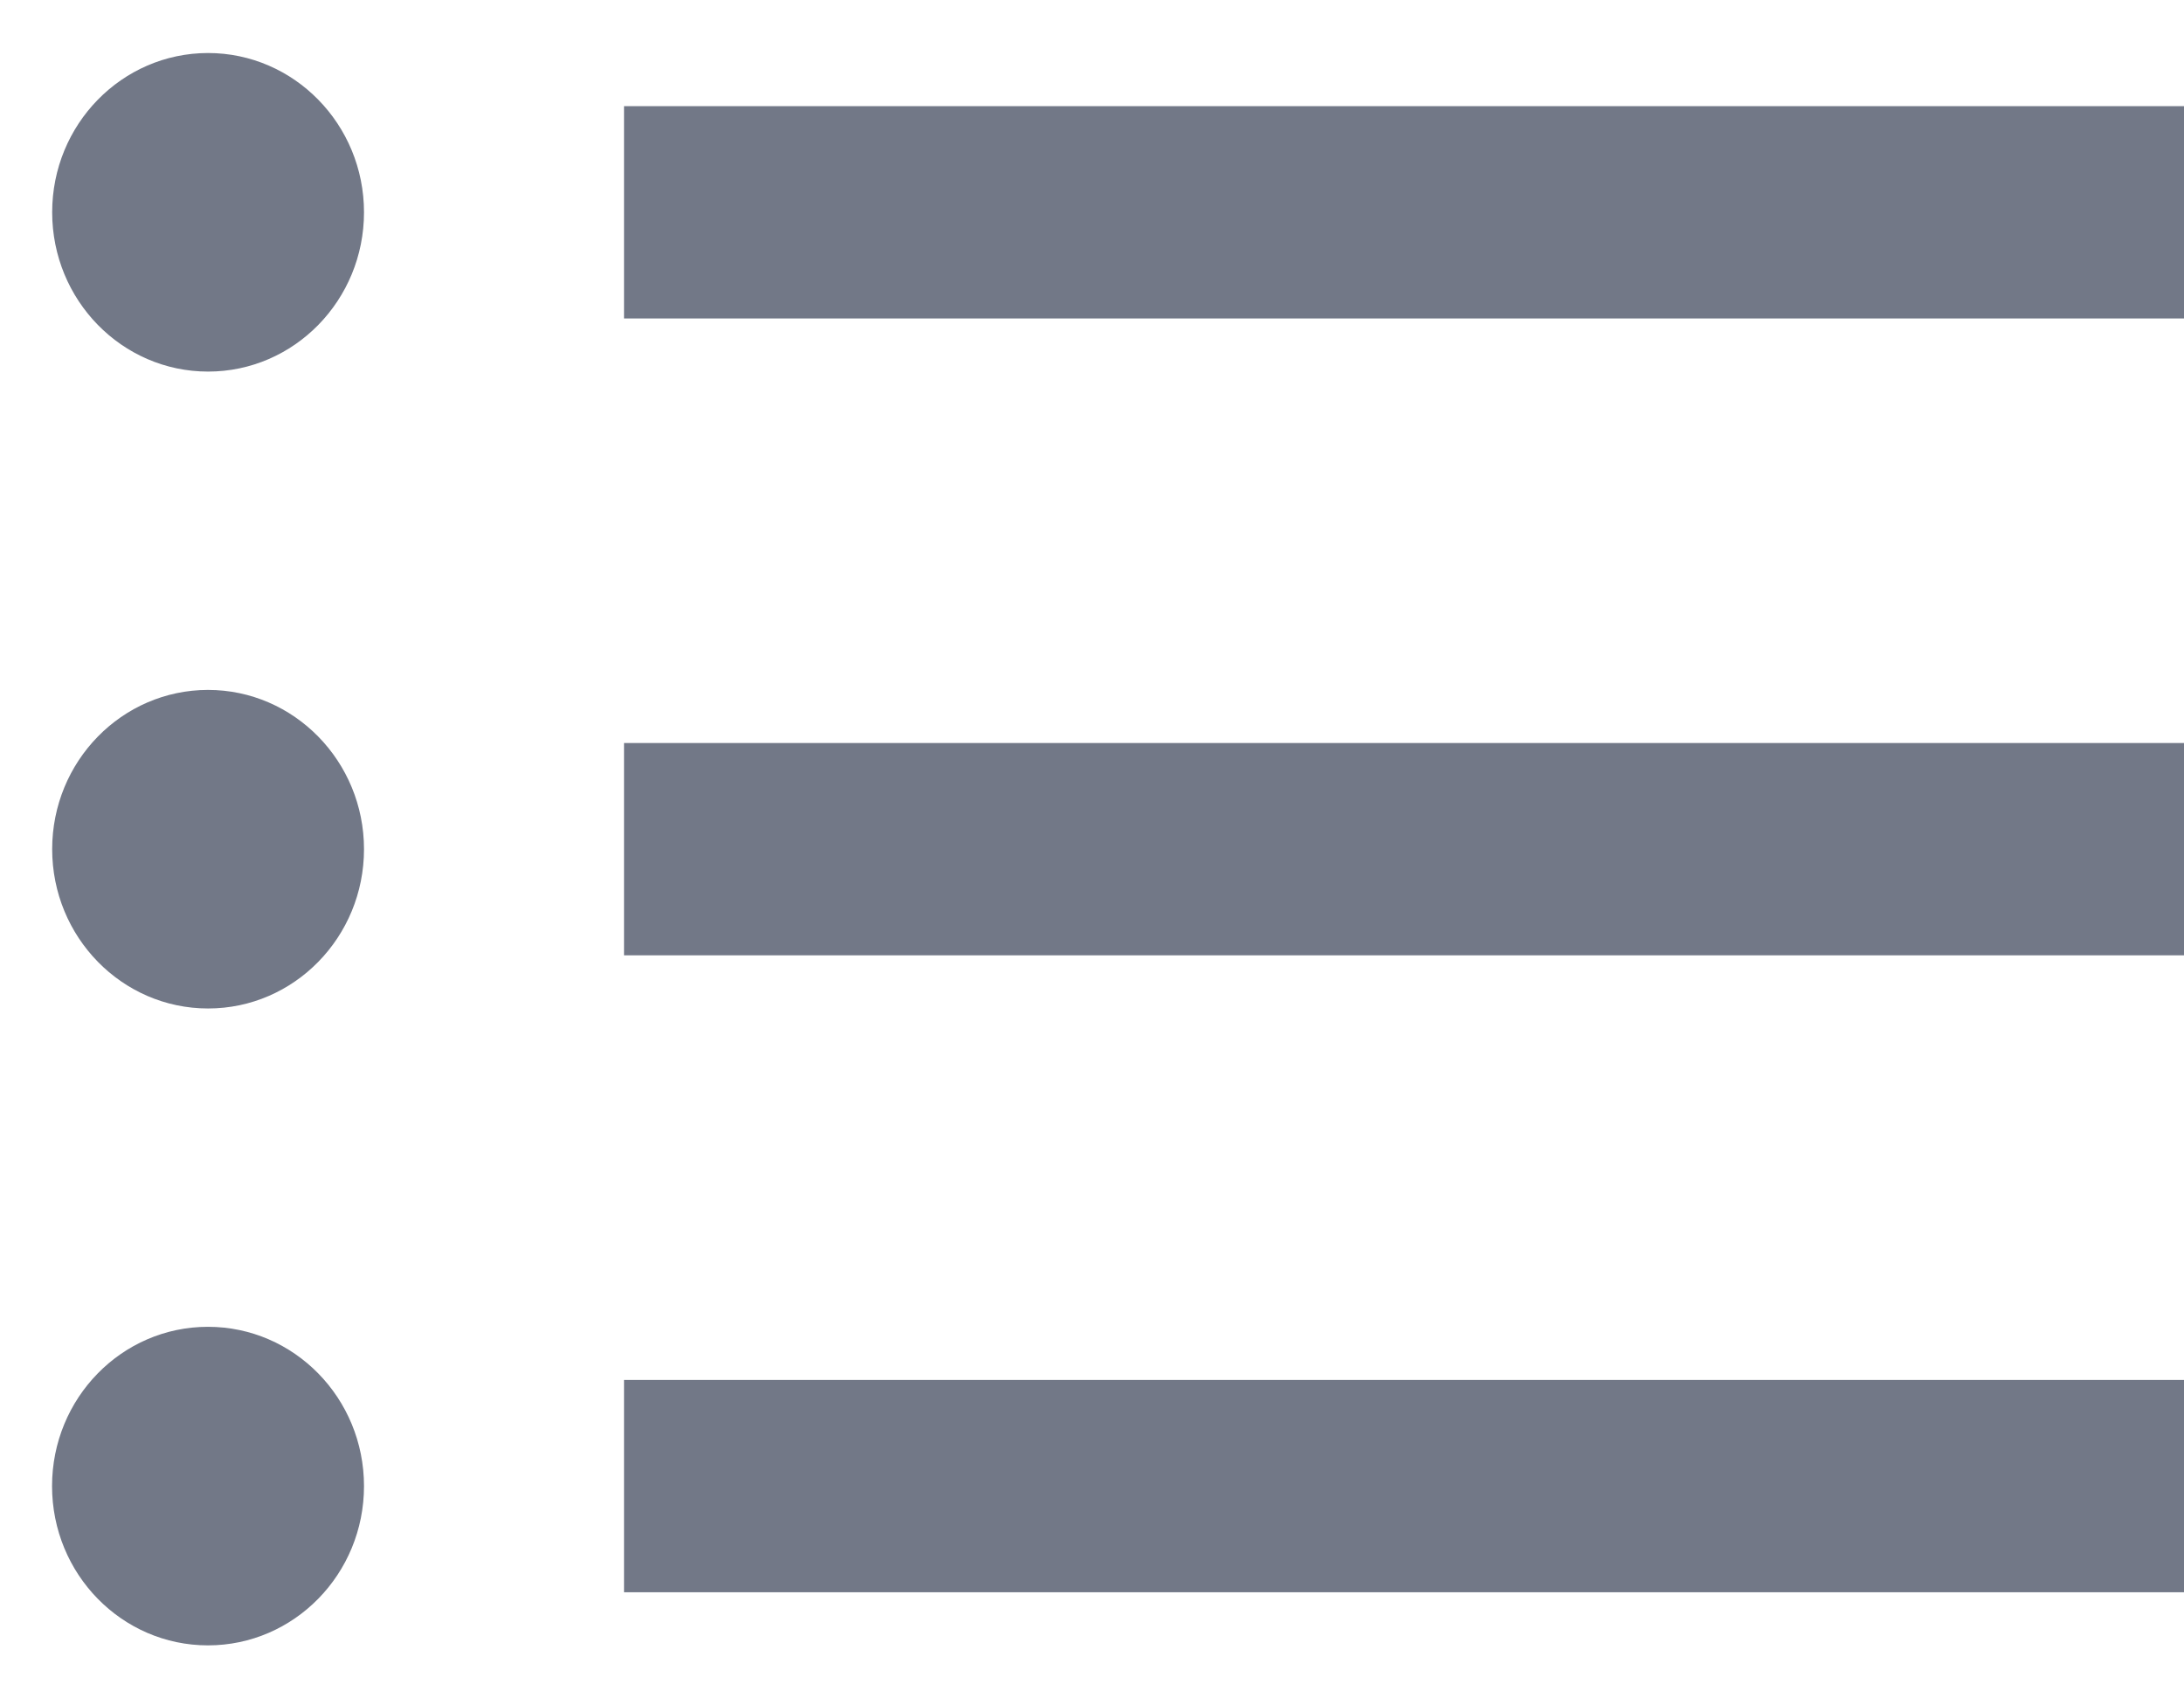 <svg xmlns="http://www.w3.org/2000/svg" width="18" height="14"><path fill="#727887" d="M5.143 6.125H18v1.75H5.143v-1.75zm0-5.25H18v1.75H5.143V.875zm0 10.5H18v1.75H5.143v-1.75zM1.714 5.687C1.004 5.688.43 6.276.43 7s.575 1.313 1.285 1.313S3 7.724 3 7s-.576-1.313-1.286-1.313zm0 5.25c-.71 0-1.285.588-1.285 1.313s.575 1.313 1.285 1.313S3 12.975 3 12.25s-.576-1.313-1.286-1.313zm0-10.5C1.004.438.43 1.026.43 1.75s.575 1.313 1.285 1.313S3 2.474 3 1.75 2.424.437 1.714.437z"/></svg>